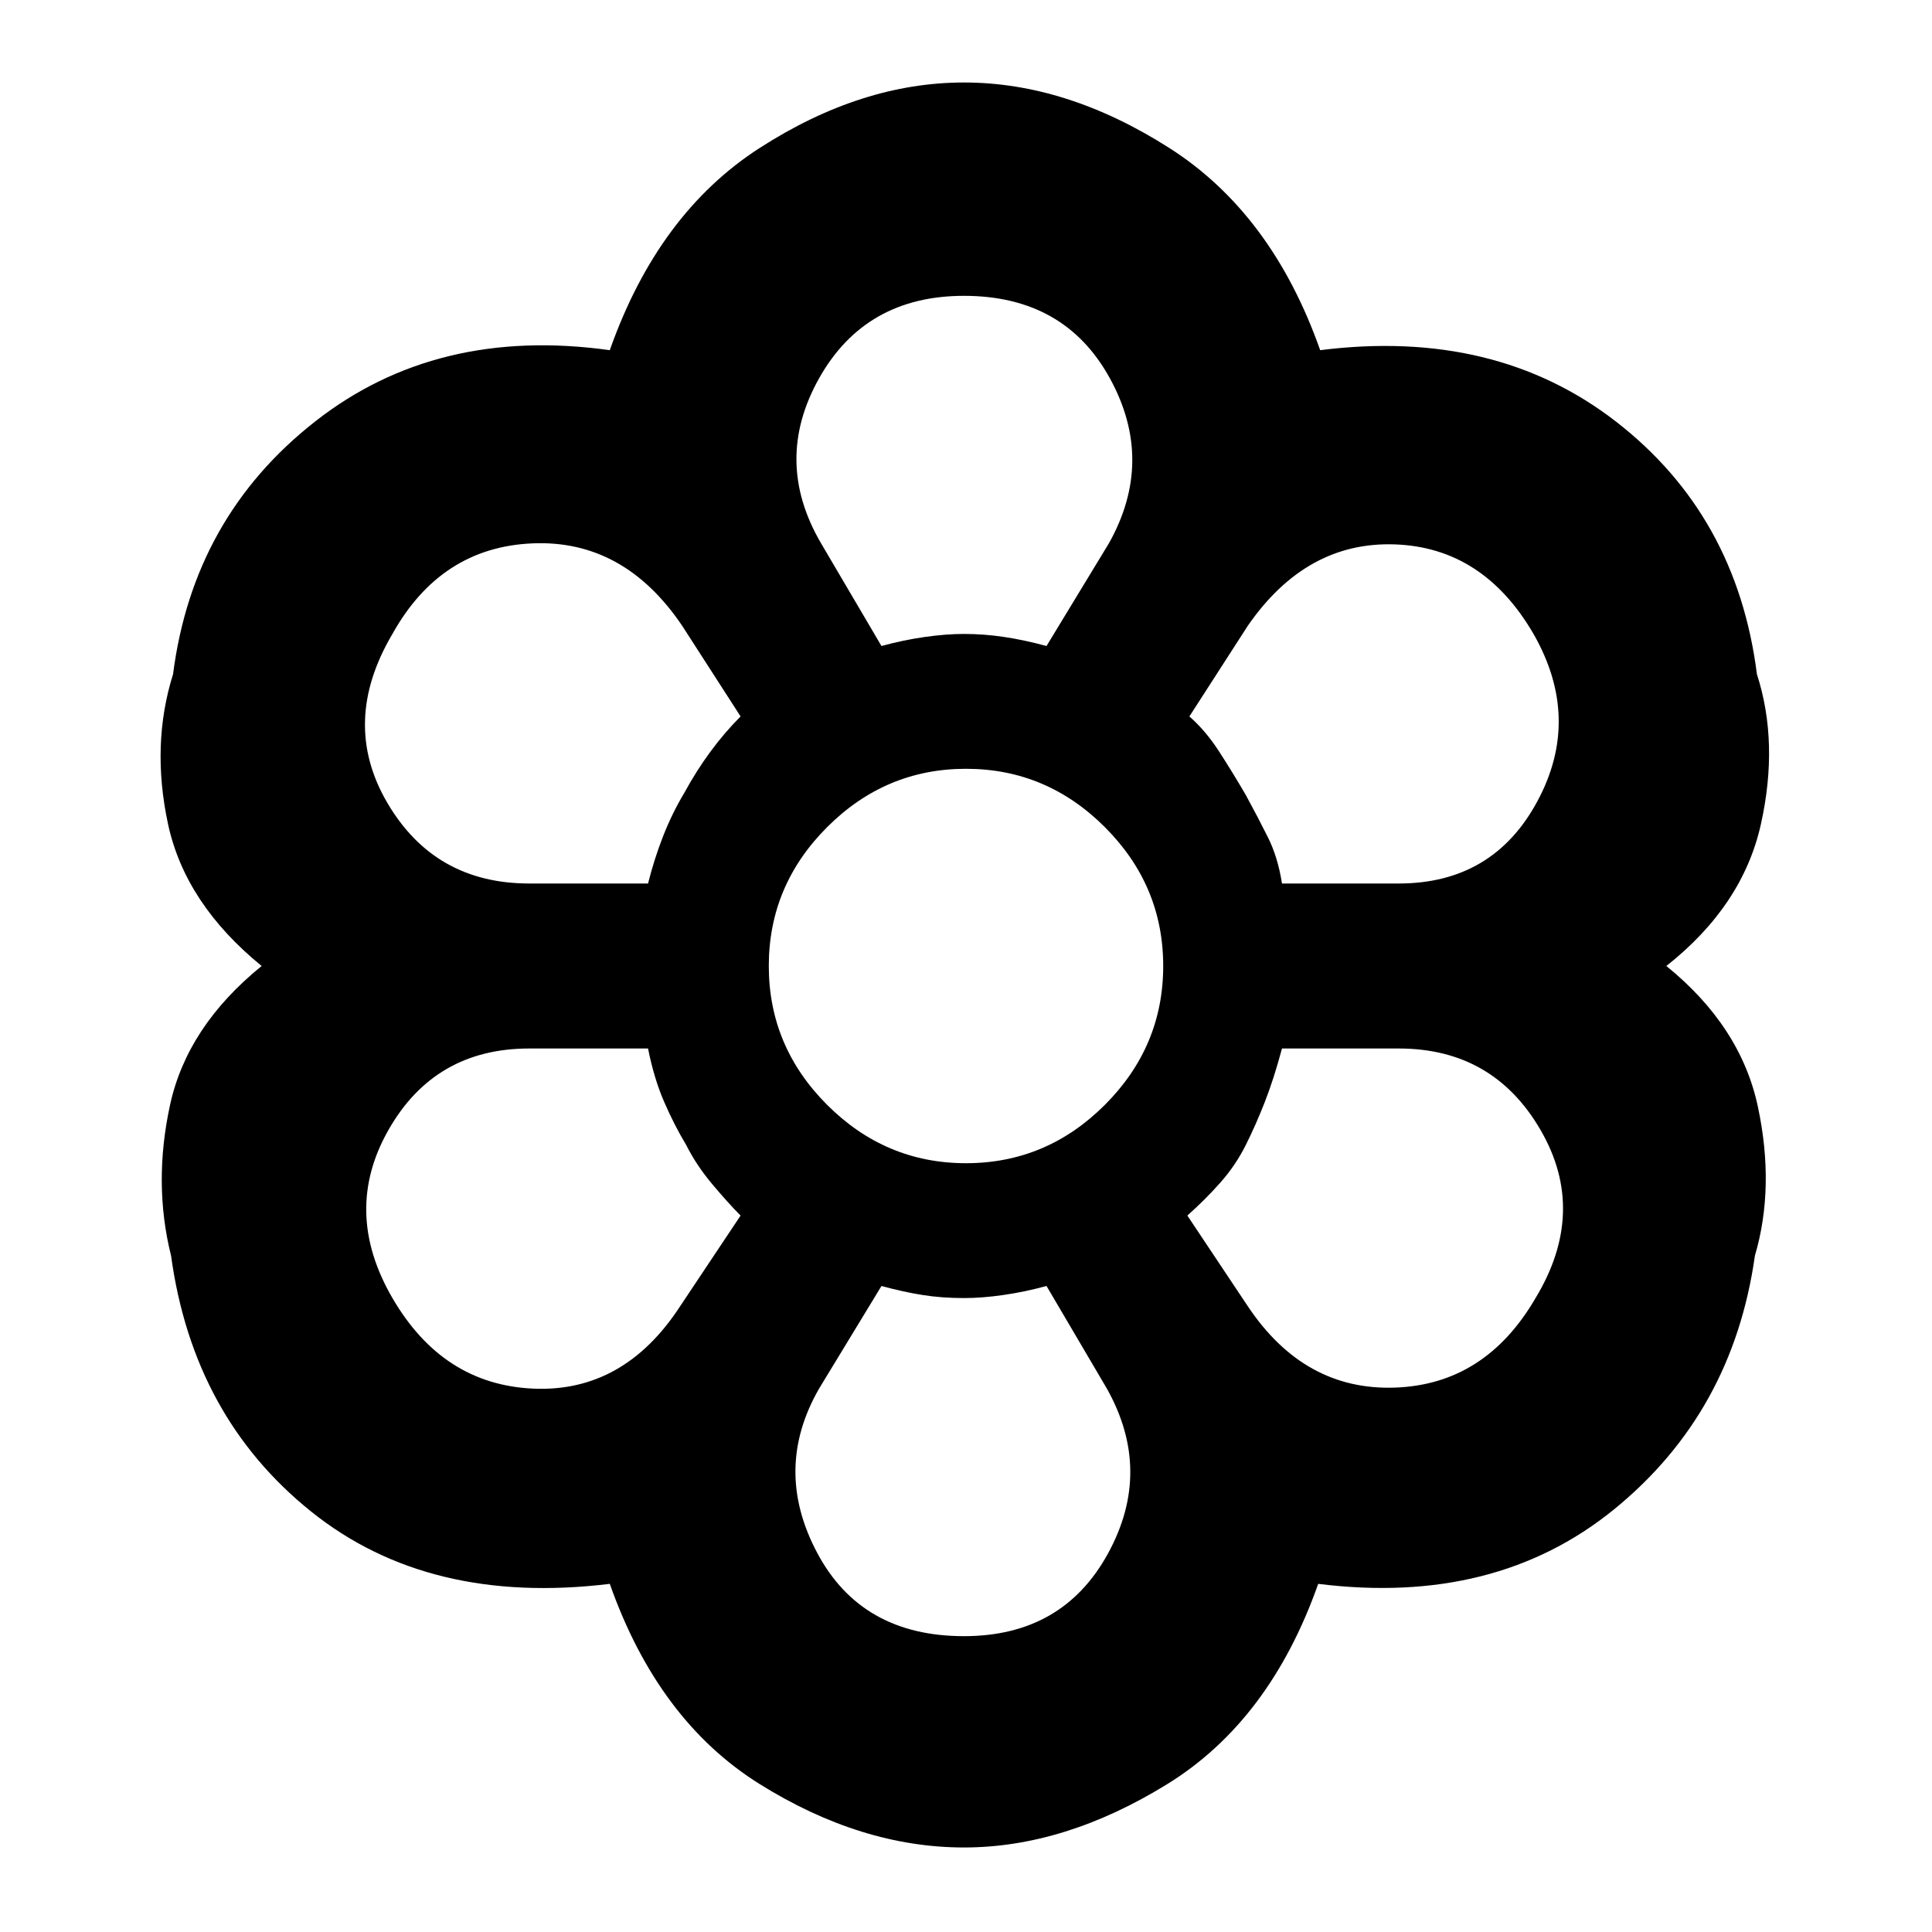 <svg xmlns="http://www.w3.org/2000/svg" height="40" width="40"><path d="M19.958 38.25Q17.833 38.25 15.729 36.938Q13.625 35.625 12.625 32.792Q8.875 33.25 6.438 31.292Q4 29.333 3.542 26Q3.167 24.5 3.521 22.875Q3.875 21.25 5.417 20Q3.833 18.708 3.479 17.062Q3.125 15.417 3.583 13.958Q4 10.708 6.521 8.729Q9.042 6.75 12.625 7.25Q13.625 4.417 15.729 3.063Q17.833 1.708 19.958 1.708Q22.083 1.708 24.208 3.063Q26.333 4.417 27.333 7.25Q30.958 6.792 33.458 8.729Q35.958 10.667 36.375 13.958Q36.833 15.375 36.458 17.062Q36.083 18.75 34.5 20Q36.042 21.25 36.396 22.917Q36.75 24.583 36.333 26Q35.875 29.25 33.417 31.25Q30.958 33.25 27.292 32.792Q26.292 35.625 24.167 36.938Q22.042 38.25 19.958 38.25ZM19.958 33.875Q22 33.875 22.938 32.167Q23.875 30.458 22.917 28.75L21.667 26.625Q21.208 26.75 20.771 26.812Q20.333 26.875 19.958 26.875Q19.5 26.875 19.104 26.812Q18.708 26.75 18.25 26.625L16.958 28.75Q16 30.417 16.917 32.146Q17.833 33.875 19.958 33.875ZM8.125 26.875Q9.167 28.667 11.042 28.75Q12.917 28.833 14.083 27.042L15.333 25.167Q15.083 24.917 14.75 24.521Q14.417 24.125 14.208 23.708Q13.958 23.292 13.75 22.812Q13.542 22.333 13.417 21.708H10.958Q9 21.708 8.042 23.396Q7.083 25.083 8.125 26.875ZM25.833 27.042Q27 28.792 28.875 28.729Q30.75 28.667 31.792 26.875Q32.875 25.083 31.896 23.396Q30.917 21.708 28.958 21.708H26.542Q26.375 22.333 26.188 22.812Q26 23.292 25.792 23.708Q25.583 24.125 25.271 24.479Q24.958 24.833 24.583 25.167ZM20.042 20Q20.042 20 20.042 20Q20.042 20 20.042 20Q20.042 20 20.042 20Q20.042 20 20.042 20Q20.042 20 20.042 20Q20.042 20 20.042 20Q20.042 20 20.042 20Q20.042 20 20.042 20ZM13.417 18.292Q13.542 17.792 13.729 17.312Q13.917 16.833 14.167 16.417Q14.417 15.958 14.708 15.563Q15 15.167 15.333 14.833L14.125 12.958Q12.917 11.167 11.021 11.25Q9.125 11.333 8.125 13.125Q7.042 14.958 8.021 16.625Q9 18.292 10.958 18.292ZM28.958 18.292Q30.917 18.292 31.833 16.583Q32.75 14.875 31.75 13.125Q30.708 11.333 28.875 11.271Q27.042 11.208 25.833 12.958L24.625 14.833Q24.958 15.125 25.229 15.542Q25.5 15.958 25.792 16.458Q26.042 16.917 26.25 17.333Q26.458 17.75 26.542 18.292ZM18.25 13.375Q18.708 13.25 19.146 13.188Q19.583 13.125 19.958 13.125Q20.375 13.125 20.792 13.188Q21.208 13.25 21.667 13.375L22.958 11.25Q23.917 9.542 22.979 7.833Q22.042 6.125 19.958 6.125Q17.917 6.125 16.958 7.833Q16 9.542 17 11.25ZM18.25 13.375Q18.708 13.25 19.146 13.188Q19.583 13.125 19.958 13.125Q20.375 13.125 20.792 13.188Q21.208 13.25 21.667 13.375Q21.208 13.25 20.792 13.188Q20.375 13.125 19.958 13.125Q19.583 13.125 19.146 13.188Q18.708 13.25 18.25 13.375ZM14.208 23.708Q13.958 23.292 13.75 22.812Q13.542 22.333 13.417 21.708Q13.542 22.333 13.75 22.812Q13.958 23.292 14.208 23.708Q14.417 24.125 14.75 24.521Q15.083 24.917 15.333 25.167Q15.083 24.917 14.75 24.521Q14.417 24.125 14.208 23.708ZM13.417 18.292Q13.542 17.792 13.729 17.312Q13.917 16.833 14.167 16.417Q14.417 15.958 14.708 15.563Q15 15.167 15.333 14.833Q15 15.167 14.708 15.563Q14.417 15.958 14.167 16.417Q13.917 16.833 13.729 17.312Q13.542 17.792 13.417 18.292ZM19.958 26.875Q19.5 26.875 19.104 26.812Q18.708 26.75 18.25 26.625Q18.708 26.75 19.104 26.812Q19.5 26.875 19.958 26.875Q20.333 26.875 20.771 26.812Q21.208 26.75 21.667 26.625Q21.208 26.75 20.771 26.812Q20.333 26.875 19.958 26.875ZM24.583 25.167Q24.958 24.833 25.271 24.479Q25.583 24.125 25.792 23.708Q26 23.292 26.188 22.812Q26.375 22.333 26.542 21.708Q26.375 22.333 26.188 22.812Q26 23.292 25.792 23.708Q25.583 24.125 25.271 24.479Q24.958 24.833 24.583 25.167ZM26.542 18.292Q26.458 17.75 26.25 17.333Q26.042 16.917 25.792 16.458Q25.5 15.958 25.229 15.542Q24.958 15.125 24.625 14.833Q24.958 15.125 25.229 15.542Q25.5 15.958 25.792 16.458Q26.042 16.917 26.25 17.333Q26.458 17.75 26.542 18.292ZM20 24.083Q21.667 24.083 22.875 22.875Q24.083 21.667 24.083 20Q24.083 18.333 22.875 17.125Q21.667 15.917 20 15.917Q18.333 15.917 17.125 17.125Q15.917 18.333 15.917 20Q15.917 21.667 17.125 22.875Q18.333 24.083 20 24.083Z"/></svg>